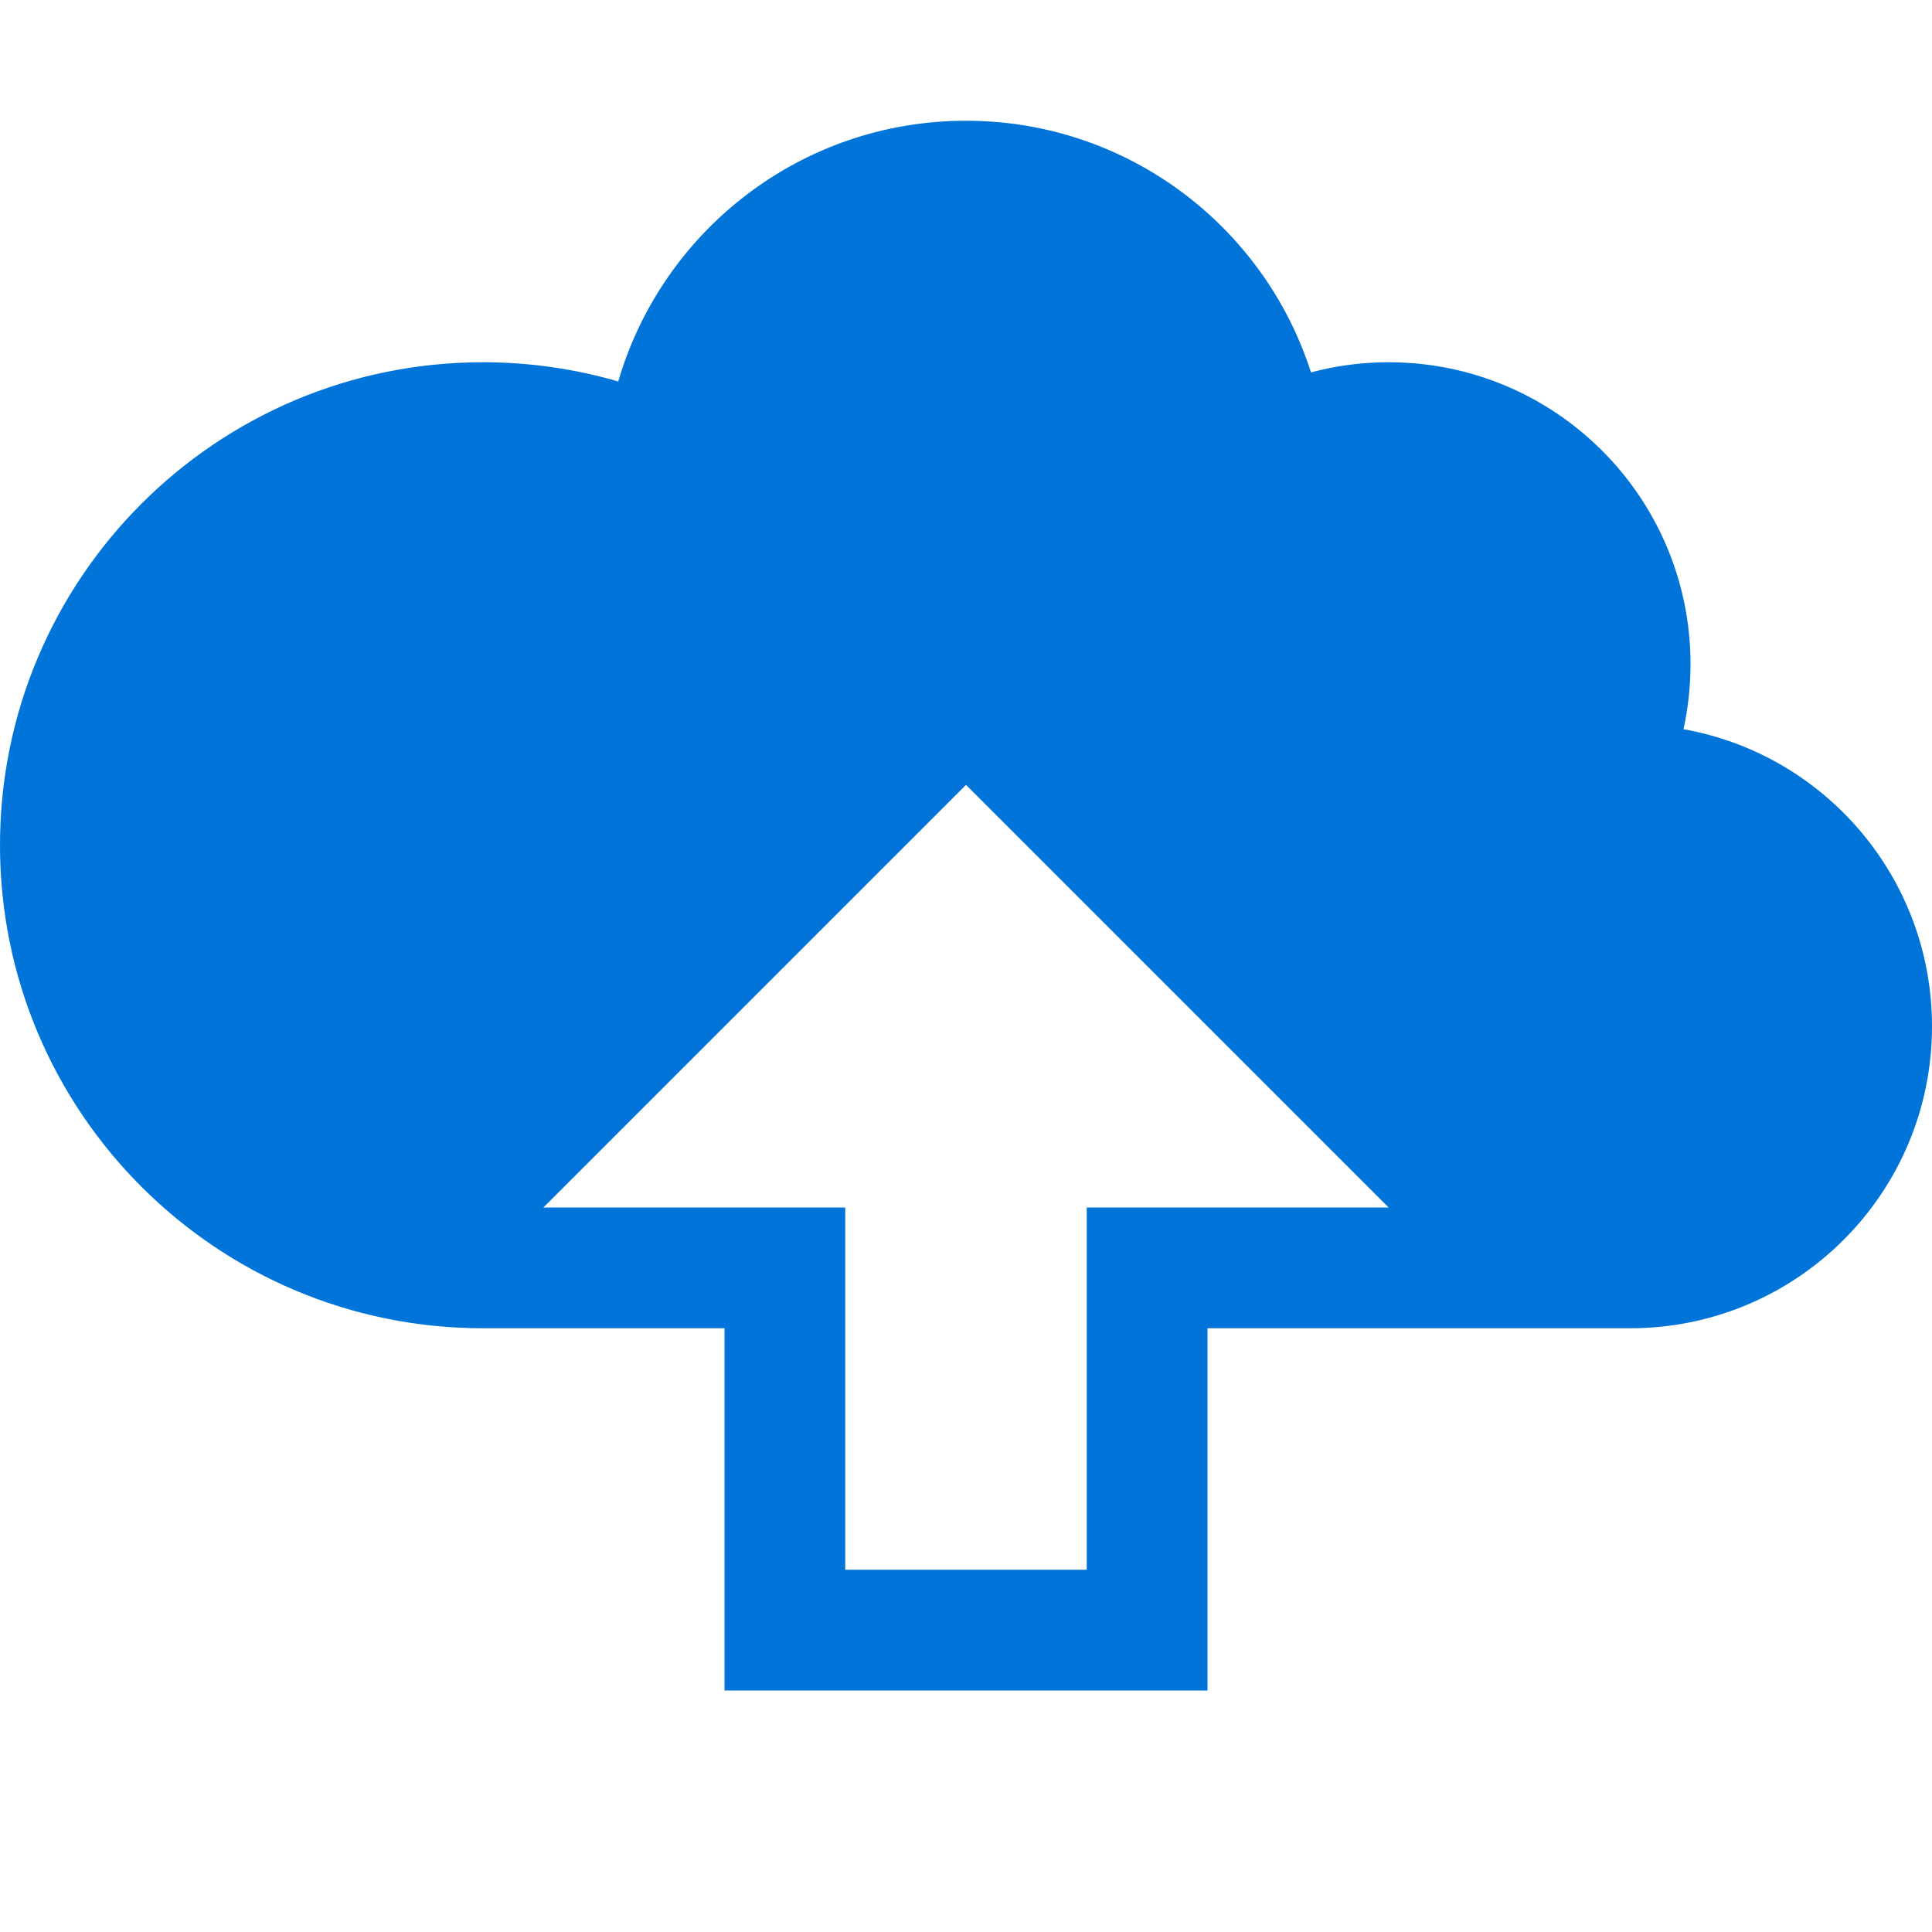 <?xml version="1.0" encoding="utf-8"?>
<!DOCTYPE svg PUBLIC "-//W3C//DTD SVG 1.1//EN" "http://www.w3.org/Graphics/SVG/1.1/DTD/svg11.dtd">
<svg version="1.1" xmlns="http://www.w3.org/2000/svg" xmlns:xlink="http://www.w3.org/1999/xlink" width="16" height="16" viewBox="0 0 16 16">
<path fill="#0074D9" d="M13.942 6.039c0.038-0.174 0.058-0.354 0.058-0.539 0-1.381-1.119-2.5-2.5-2.5-0.222 0-0.438 0.029-0.643 0.084-0.387-1.209-1.52-2.084-2.857-2.084-1.365 0-2.516 0.911-2.88 2.159-0.355-0.103-0.731-0.159-1.12-0.159-2.209 0-4 1.791-4 4s1.791 4 4 4h2v3h4v-3h3.5c1.381 0 2.5-1.119 2.5-2.5 0-1.23-0.888-2.253-2.058-2.461zM9 10v3h-2v-3h-2.5l3.5-3.5 3.5 3.5h-2.5z"></path>
</svg>
